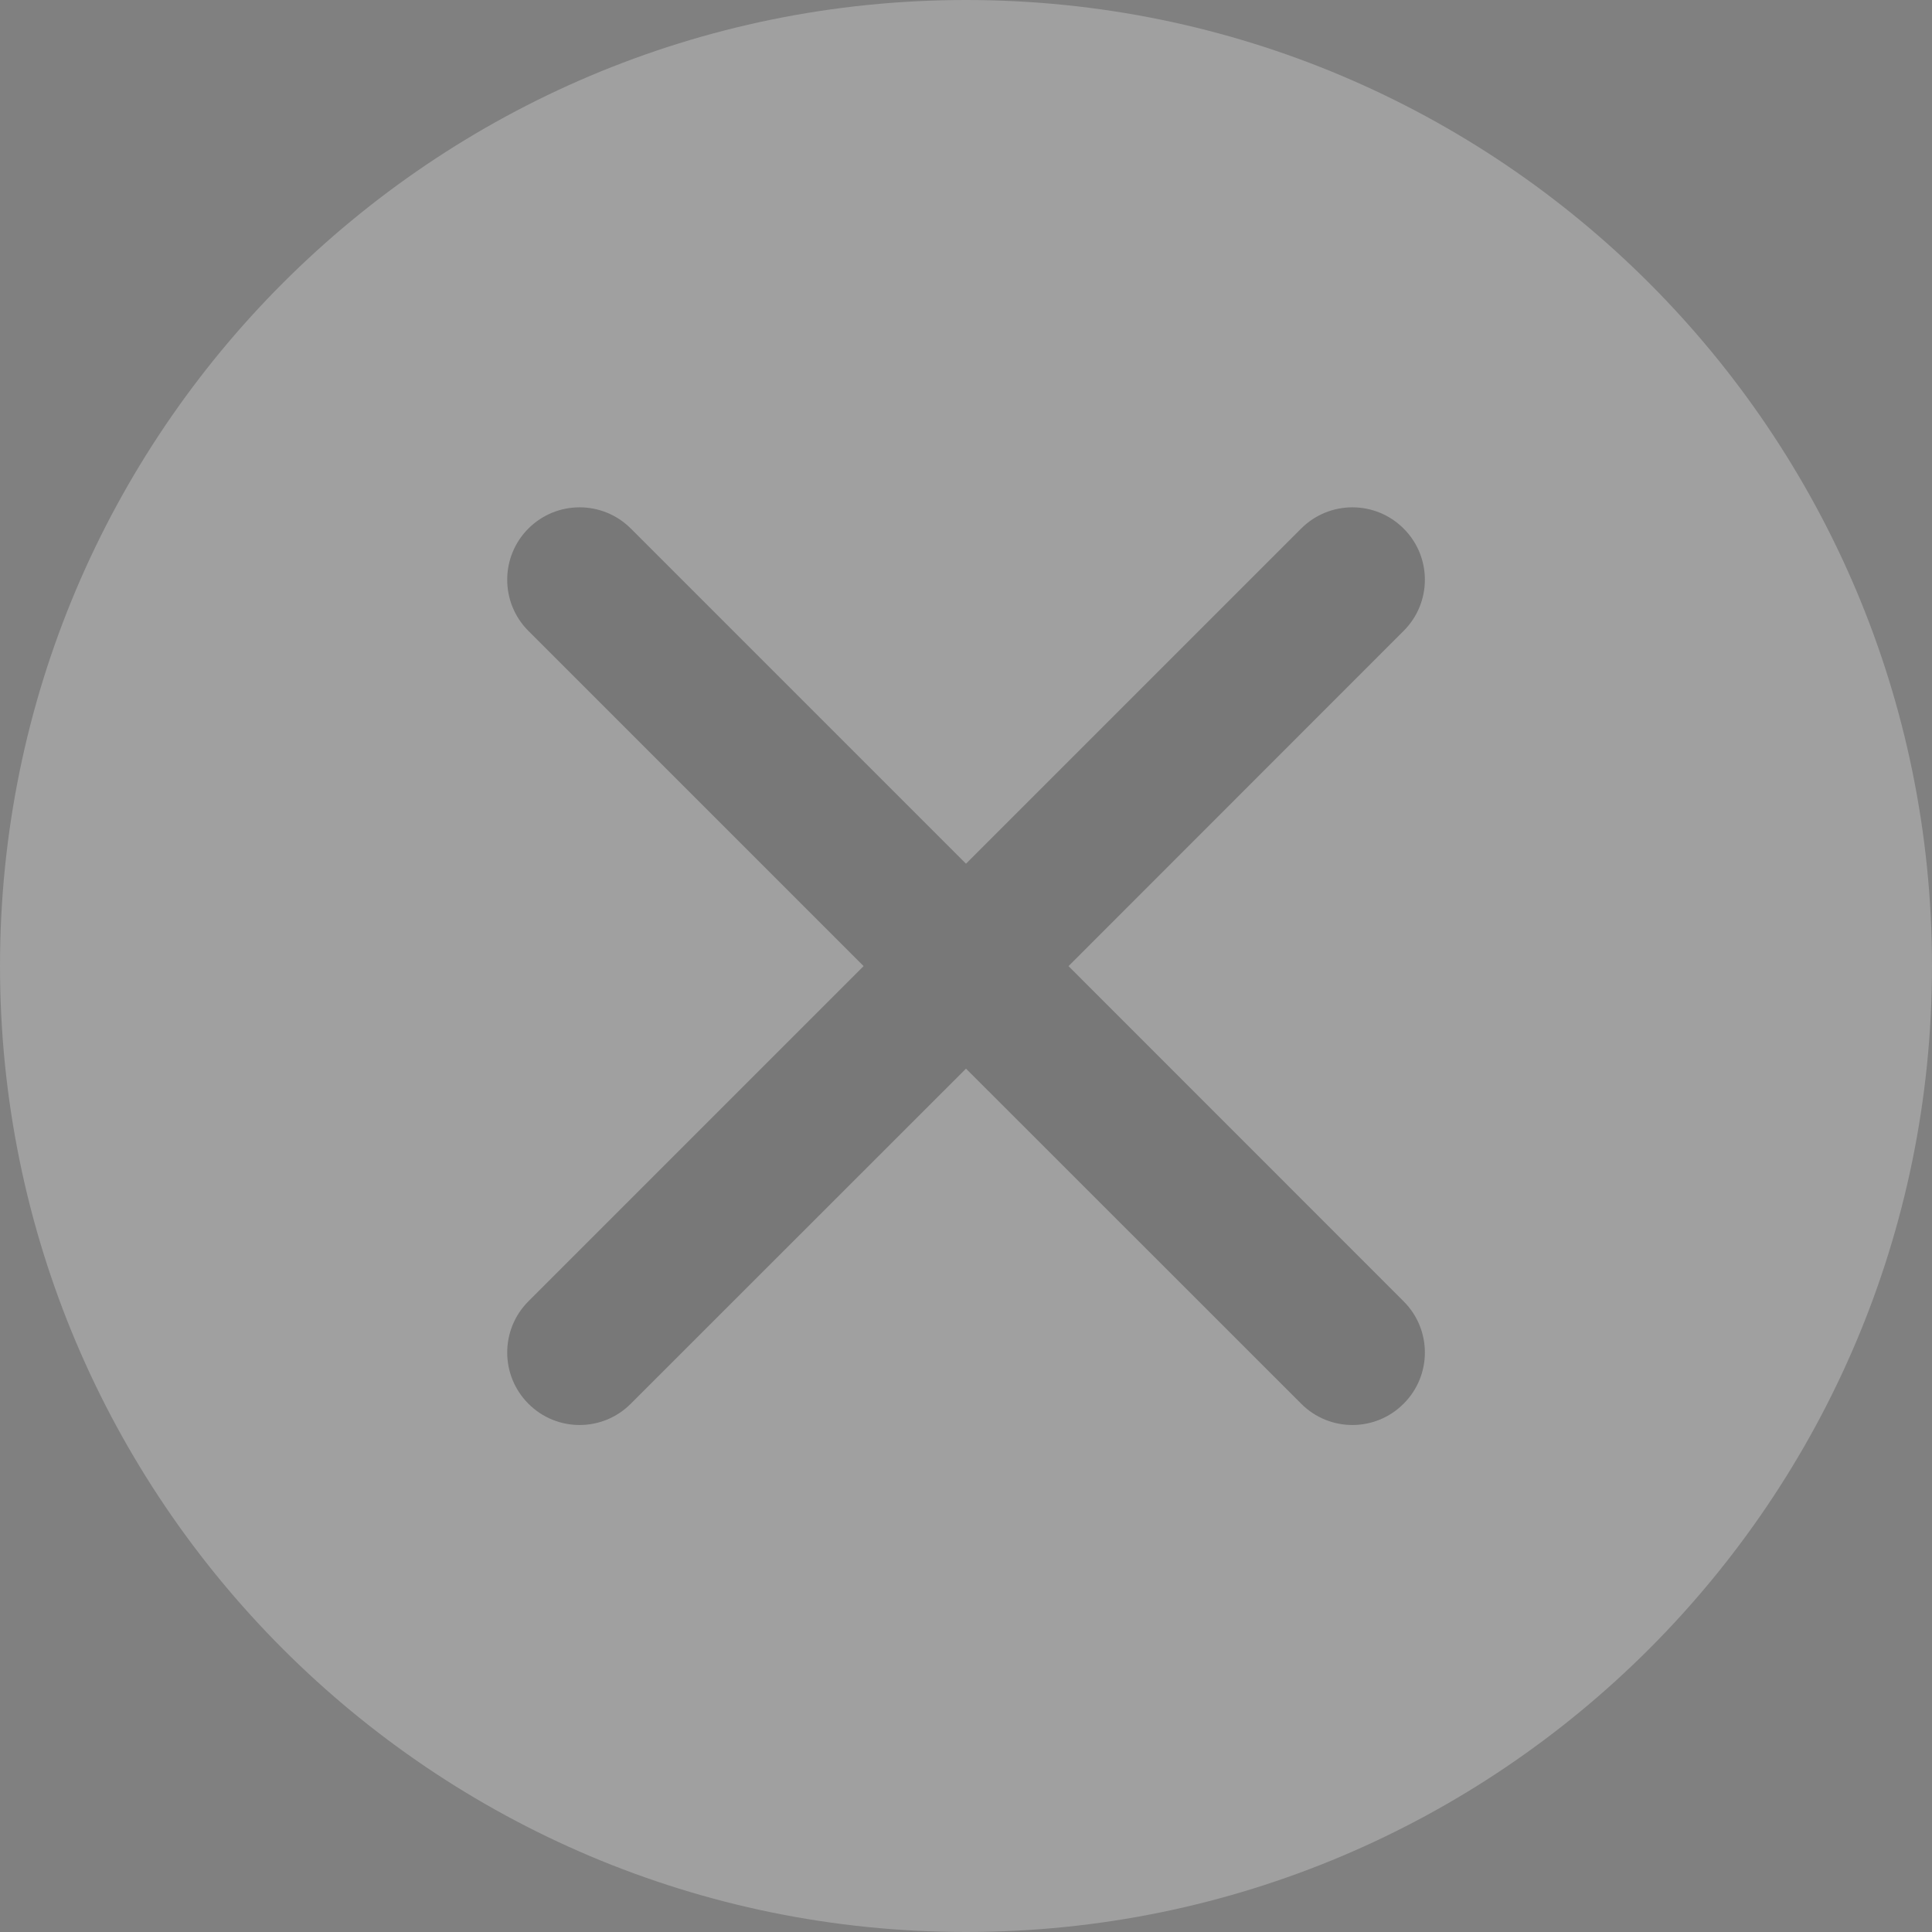 <svg width="16" height="16" viewBox="0 0 16 16" fill="none" xmlns="http://www.w3.org/2000/svg"><rect x="0" y="0" width="16" height="16" fill="#808080" stroke="none"/><path d="M0 8C0 3.582 3.582 0 8 0C12.418 0 16 3.582 16 8C16 12.418 12.418 16 8 16C3.582 16 0 12.418 0 8Z" fill="white" fill-opacity="0.25"></path><path d="M5.224 4.377C4.99 4.143 4.61 4.143 4.376 4.377C4.142 4.611 4.142 4.991 4.376 5.225L7.152 8.001L4.376 10.777C4.142 11.011 4.142 11.391 4.376 11.625C4.61 11.86 4.99 11.86 5.224 11.625L8 8.85L10.776 11.625C11.01 11.86 11.39 11.86 11.624 11.625C11.859 11.391 11.859 11.011 11.624 10.777L8.849 8.001L11.624 5.225C11.859 4.991 11.859 4.611 11.624 4.377C11.39 4.143 11.01 4.143 10.776 4.377L8 7.153L5.224 4.377Z" fill="black" fill-opacity="0.25"></path></svg>